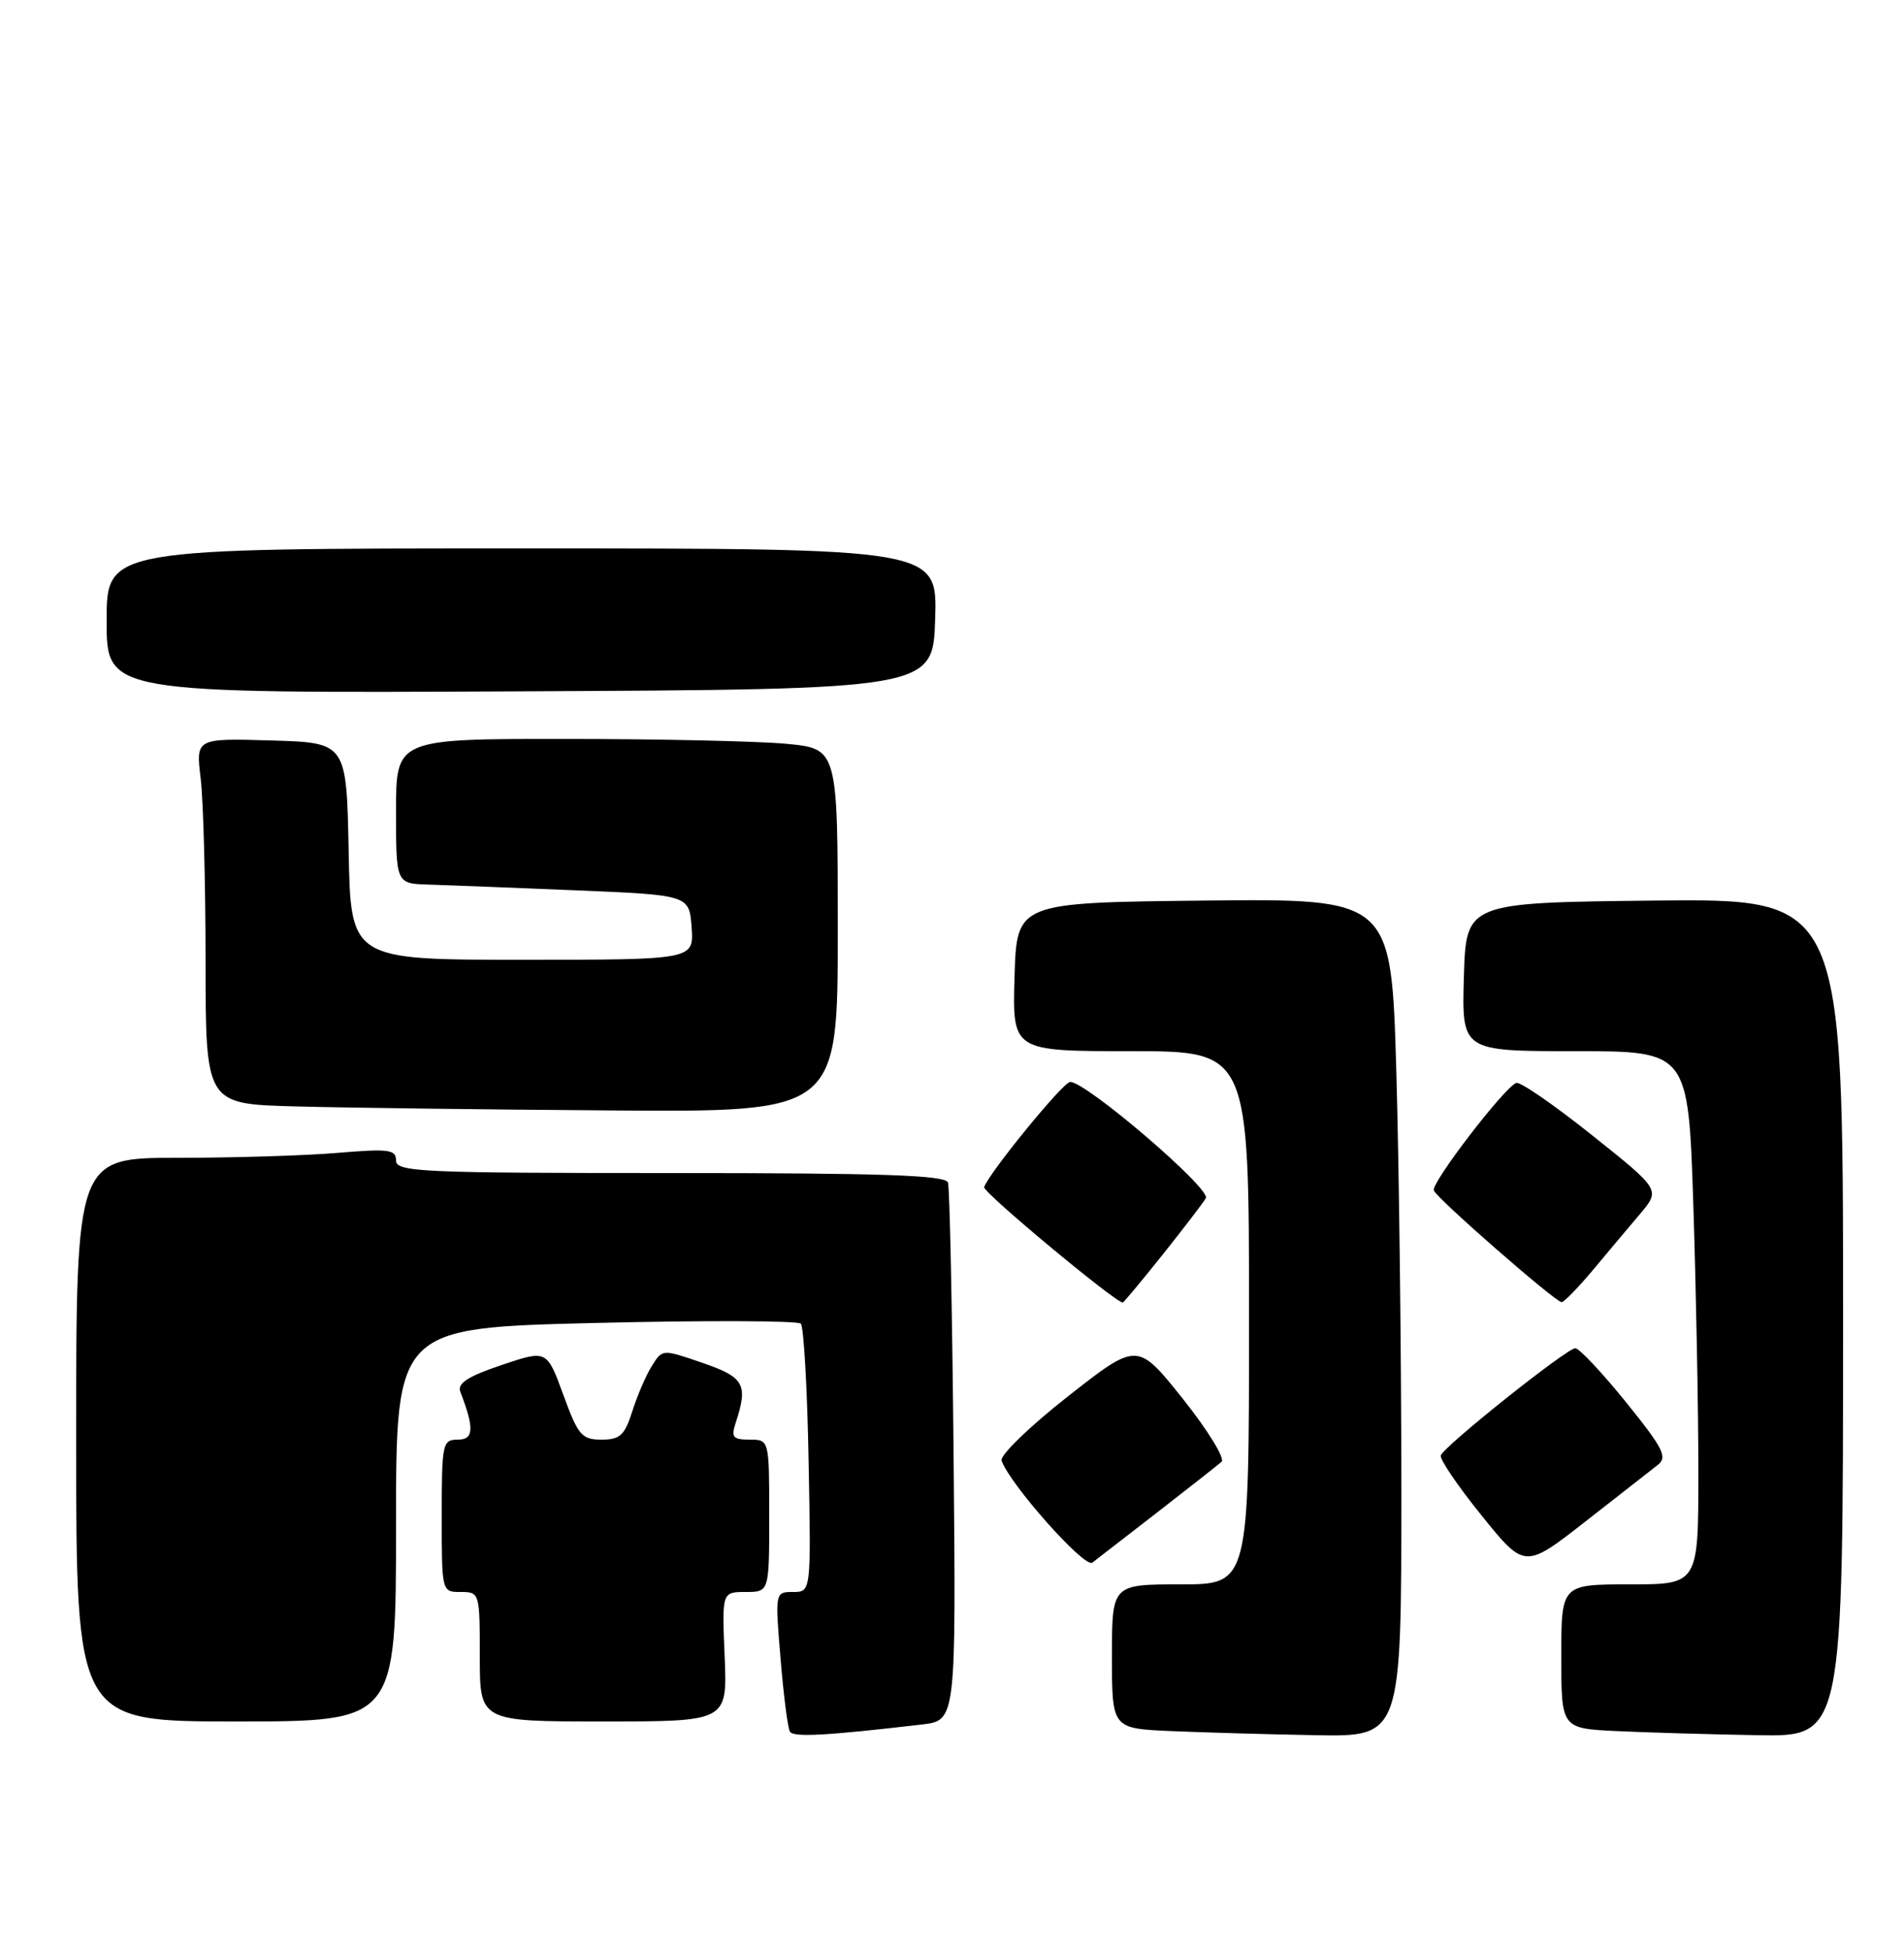 <?xml version="1.0" encoding="UTF-8" standalone="no"?>
<!DOCTYPE svg PUBLIC "-//W3C//DTD SVG 1.1//EN" "http://www.w3.org/Graphics/SVG/1.1/DTD/svg11.dtd" >
<svg xmlns="http://www.w3.org/2000/svg" xmlns:xlink="http://www.w3.org/1999/xlink" version="1.1" viewBox="0 0 250 256">
 <g >
 <path fill="currentColor"
d=" M 121.01 226.40 C 125.53 225.88 125.53 225.88 125.21 191.19 C 125.03 172.11 124.70 155.94 124.47 155.25 C 124.16 154.28 115.97 154.00 88.03 154.00 C 55.24 154.00 52.00 153.85 52.00 152.35 C 52.00 150.91 51.05 150.79 44.35 151.35 C 40.14 151.71 30.69 152.00 23.35 152.00 C 10.00 152.00 10.00 152.00 10.00 189.00 C 10.00 226.00 10.00 226.00 31.00 226.00 C 52.00 226.00 52.00 226.00 52.00 200.16 C 52.00 174.32 52.00 174.32 78.22 173.68 C 92.65 173.33 104.76 173.38 105.15 173.77 C 105.53 174.17 106.00 182.26 106.17 191.75 C 106.50 209.00 106.50 209.00 104.13 209.00 C 101.77 209.00 101.76 209.01 102.49 217.75 C 102.88 222.56 103.44 226.88 103.72 227.34 C 104.18 228.10 108.53 227.86 121.01 226.40 Z  M 184.00 195.66 C 184.00 177.88 183.70 153.12 183.34 140.64 C 182.68 117.97 182.68 117.97 158.09 118.23 C 133.50 118.50 133.50 118.50 133.21 128.25 C 132.93 138.00 132.93 138.00 148.46 138.00 C 164.00 138.00 164.00 138.00 164.00 173.00 C 164.00 208.00 164.00 208.00 155.00 208.00 C 146.00 208.00 146.00 208.00 146.00 217.46 C 146.00 226.92 146.00 226.92 153.75 227.26 C 158.01 227.44 166.56 227.69 172.75 227.80 C 184.00 228.00 184.00 228.00 184.00 195.66 Z  M 242.00 172.98 C 242.00 117.97 242.00 117.97 217.25 118.23 C 192.50 118.50 192.50 118.50 192.21 128.25 C 191.93 138.00 191.93 138.00 206.81 138.00 C 221.68 138.00 221.68 138.00 222.34 158.25 C 222.70 169.39 223.00 185.14 223.00 193.25 C 223.00 208.00 223.00 208.00 214.00 208.00 C 205.00 208.00 205.00 208.00 205.00 217.46 C 205.00 226.91 205.00 226.91 212.25 227.26 C 216.24 227.45 224.56 227.69 230.75 227.80 C 242.00 228.00 242.00 228.00 242.00 172.98 Z  M 95.15 217.50 C 94.79 209.00 94.79 209.00 97.90 209.00 C 101.00 209.00 101.00 209.00 101.00 199.00 C 101.00 189.00 101.00 189.00 98.43 189.00 C 96.22 189.00 95.97 188.69 96.61 186.75 C 98.25 181.75 97.72 180.80 92.24 178.92 C 86.97 177.11 86.97 177.11 85.60 179.31 C 84.84 180.51 83.69 183.19 83.03 185.25 C 82.02 188.44 81.41 189.00 78.98 189.00 C 76.39 189.00 75.90 188.43 73.96 183.10 C 71.80 177.20 71.80 177.20 65.84 179.21 C 61.43 180.70 60.02 181.61 60.44 182.71 C 62.30 187.55 62.22 189.00 60.11 189.00 C 58.10 189.00 58.00 189.50 58.00 199.00 C 58.00 209.00 58.00 209.00 60.50 209.00 C 62.97 209.00 63.00 209.10 63.00 217.50 C 63.00 226.00 63.00 226.00 79.25 226.00 C 95.50 226.00 95.50 226.00 95.15 217.50 Z  M 152.00 198.51 C 156.12 195.31 159.90 192.34 160.39 191.91 C 160.88 191.48 158.59 187.76 155.31 183.64 C 149.34 176.16 149.34 176.16 140.21 183.33 C 135.19 187.27 131.28 191.06 131.51 191.75 C 132.56 194.83 142.41 205.91 143.42 205.15 C 144.01 204.70 147.88 201.71 152.00 198.51 Z  M 217.67 192.32 C 218.98 191.30 218.40 190.15 213.49 184.07 C 210.34 180.18 207.35 177.00 206.84 177.00 C 205.73 177.00 189.65 189.81 189.18 191.07 C 189.00 191.54 191.41 195.09 194.53 198.95 C 200.20 205.97 200.20 205.97 208.18 199.74 C 212.56 196.31 216.84 192.97 217.67 192.32 Z  M 152.63 164.75 C 155.37 161.31 157.94 157.96 158.33 157.30 C 159.06 156.10 142.56 141.96 140.51 142.04 C 139.58 142.07 129.86 153.97 129.22 155.85 C 129.00 156.49 146.44 171.00 147.42 171.00 C 147.54 171.00 149.88 168.19 152.63 164.75 Z  M 209.14 166.75 C 211.09 164.41 213.89 161.08 215.36 159.35 C 218.02 156.19 218.02 156.19 209.01 149.01 C 204.06 145.06 199.60 141.98 199.09 142.17 C 197.54 142.73 187.92 155.26 188.26 156.28 C 188.60 157.29 204.12 170.85 205.04 170.95 C 205.33 170.98 207.18 169.09 209.14 166.75 Z  M 110.00 122.14 C 110.00 98.29 110.00 98.29 103.25 97.65 C 99.54 97.30 86.49 97.01 74.25 97.01 C 52.00 97.00 52.00 97.00 52.00 106.50 C 52.00 116.00 52.00 116.00 56.25 116.13 C 58.59 116.20 67.25 116.54 75.50 116.88 C 90.50 117.50 90.50 117.50 90.81 121.75 C 91.11 126.00 91.11 126.00 68.58 126.00 C 46.05 126.00 46.05 126.00 45.78 111.75 C 45.50 97.50 45.50 97.50 35.61 97.21 C 25.71 96.92 25.71 96.92 26.35 102.21 C 26.70 105.12 26.99 115.92 26.99 126.22 C 27.00 144.94 27.00 144.94 38.75 145.25 C 45.21 145.43 63.89 145.67 80.25 145.78 C 110.00 146.00 110.00 146.00 110.00 122.14 Z  M 122.79 81.25 C 123.08 72.00 123.08 72.00 68.54 72.00 C 14.00 72.00 14.00 72.00 14.00 81.51 C 14.00 91.02 14.00 91.02 68.25 90.76 C 122.50 90.50 122.50 90.50 122.79 81.25 Z "/>
</g>
</svg>